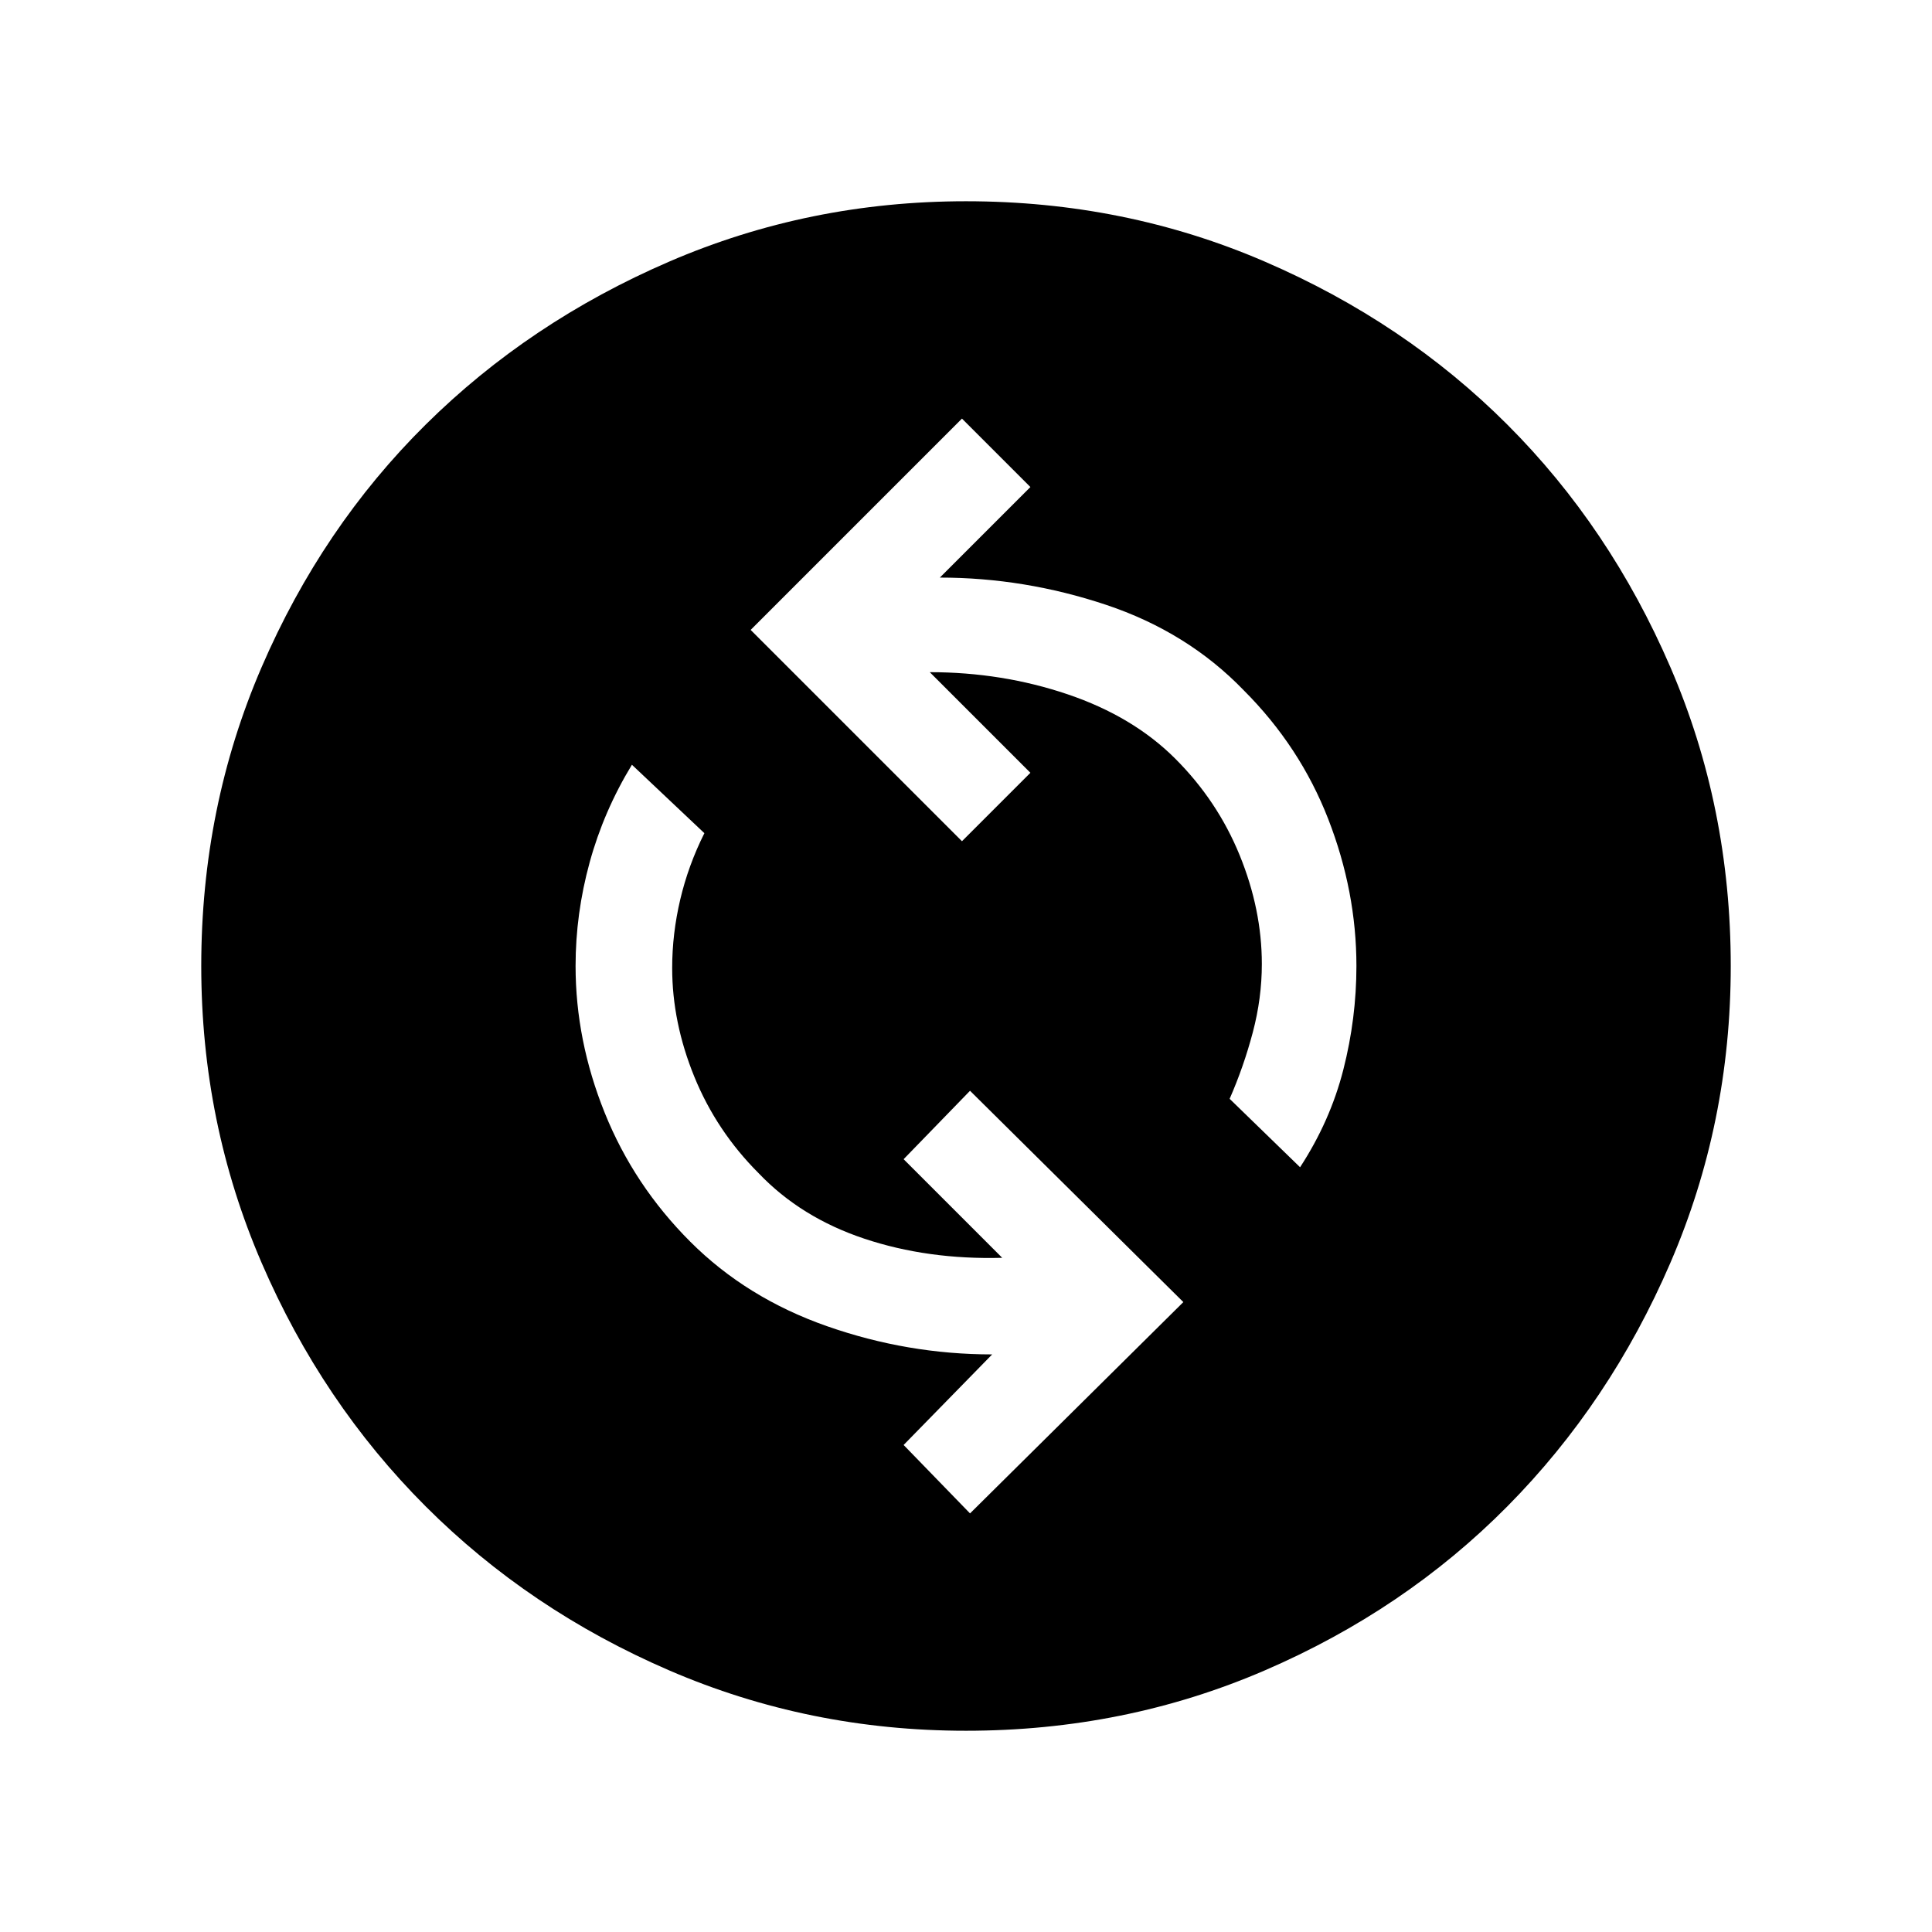 <svg xmlns="http://www.w3.org/2000/svg" height="48" width="48"><path d="m24.1 37.6 5.3-5.25-5.3-5.25-1.65 1.7 2.45 2.45q-1.85.05-3.425-.475-1.575-.525-2.625-1.625-1.05-1.05-1.6-2.4-.55-1.35-.55-2.7 0-.85.2-1.7t.6-1.65L15.7 19q-.7 1.15-1.05 2.425Q14.3 22.7 14.3 24q0 1.85.725 3.65.725 1.8 2.125 3.2 1.4 1.4 3.4 2.1 2 .7 4.1.7l-2.2 2.25Zm8.2-8.6q.75-1.15 1.075-2.425Q33.7 25.3 33.7 24q0-1.85-.7-3.65-.7-1.8-2.1-3.2-1.4-1.45-3.425-2.125t-4.125-.675l2.25-2.25-1.7-1.7-5.25 5.25 5.25 5.25 1.7-1.7-2.5-2.5q1.8 0 3.425.55 1.625.55 2.675 1.6 1.05 1.05 1.6 2.4.55 1.35.55 2.7 0 .85-.225 1.7t-.575 1.65ZM24 43q-3.9 0-7.375-1.5t-6.05-4.075Q8 34.85 6.5 31.375 5 27.9 5 24q0-3.95 1.5-7.425Q8 13.1 10.575 10.55 13.15 8 16.625 6.5 20.1 5 24 5q3.95 0 7.425 1.5Q34.9 8 37.45 10.55 40 13.1 41.5 16.575 43 20.05 43 24q0 3.9-1.5 7.375t-4.05 6.05Q34.9 40 31.425 41.5 27.95 43 24 43Z"/></svg>